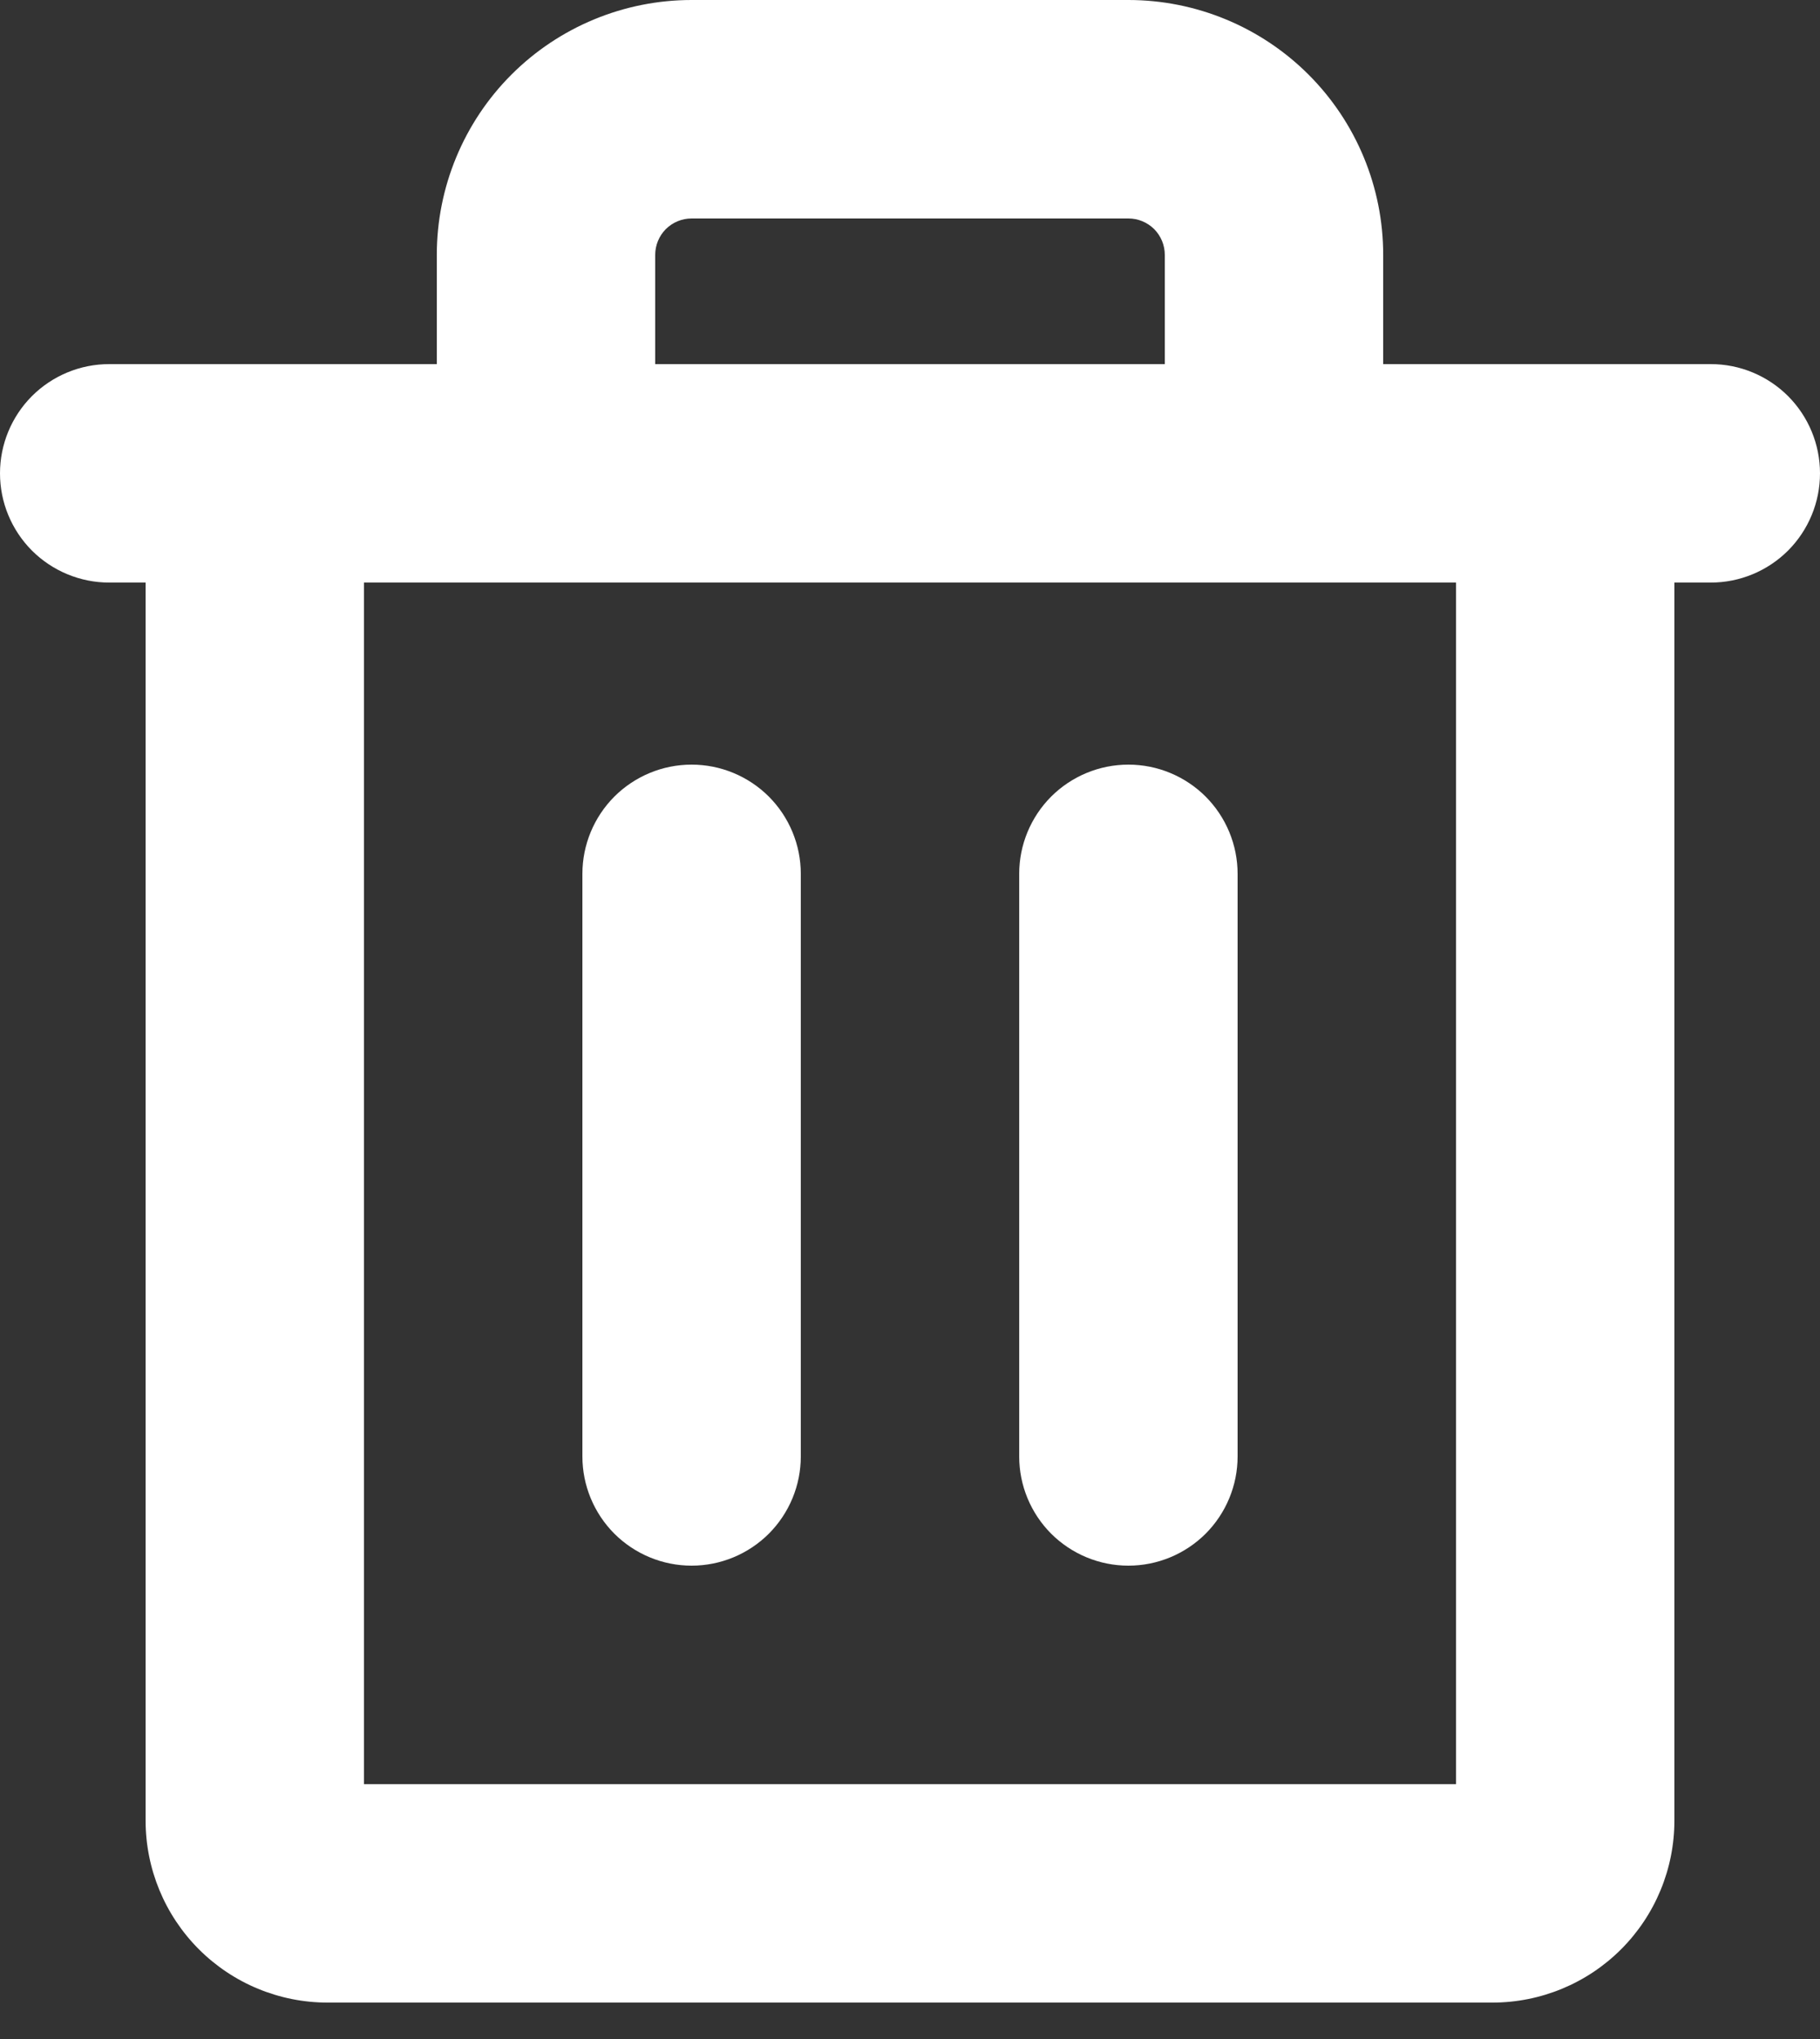 <svg width="25" height="28" viewBox="0 0 25 28" fill="none" xmlns="http://www.w3.org/2000/svg">
<rect x="0" y="0" width="25" height="28" fill="#333333" stroke="none"/>
<path d="M23.5 5H19V3.5C19 2.572 18.631 1.681 17.975 1.025C17.319 0.369 16.428 0 15.5 0H9.5C8.572 0 7.681 0.369 7.025 1.025C6.369 1.681 6 2.572 6 3.5V5H1.5C1.102 5 0.721 5.158 0.439 5.439C0.158 5.721 0 6.102 0 6.5C0 6.898 0.158 7.279 0.439 7.561C0.721 7.842 1.102 8 1.5 8H2V25C2 25.663 2.263 26.299 2.732 26.768C3.201 27.237 3.837 27.5 4.5 27.5H20.5C21.163 27.5 21.799 27.237 22.268 26.768C22.737 26.299 23 25.663 23 25V8H23.5C23.898 8 24.279 7.842 24.561 7.561C24.842 7.279 25 6.898 25 6.5C25 6.102 24.842 5.721 24.561 5.439C24.279 5.158 23.898 5 23.5 5ZM9 3.5C9 3.367 9.053 3.24 9.146 3.146C9.24 3.053 9.367 3 9.5 3H15.5C15.633 3 15.76 3.053 15.854 3.146C15.947 3.24 16 3.367 16 3.5V5H9V3.5ZM20 24.5H5V8H20V24.5ZM11 12V20C11 20.398 10.842 20.779 10.561 21.061C10.279 21.342 9.898 21.5 9.5 21.5C9.102 21.5 8.721 21.342 8.439 21.061C8.158 20.779 8 20.398 8 20V12C8 11.602 8.158 11.221 8.439 10.939C8.721 10.658 9.102 10.5 9.5 10.5C9.898 10.5 10.279 10.658 10.561 10.939C10.842 11.221 11 11.602 11 12ZM17 12V20C17 20.398 16.842 20.779 16.561 21.061C16.279 21.342 15.898 21.5 15.5 21.5C15.102 21.5 14.721 21.342 14.439 21.061C14.158 20.779 14 20.398 14 20V12C14 11.602 14.158 11.221 14.439 10.939C14.721 10.658 15.102 10.5 15.5 10.5C15.898 10.5 16.279 10.658 16.561 10.939C16.842 11.221 17 11.602 17 12Z" fill="white"/>
</svg>
